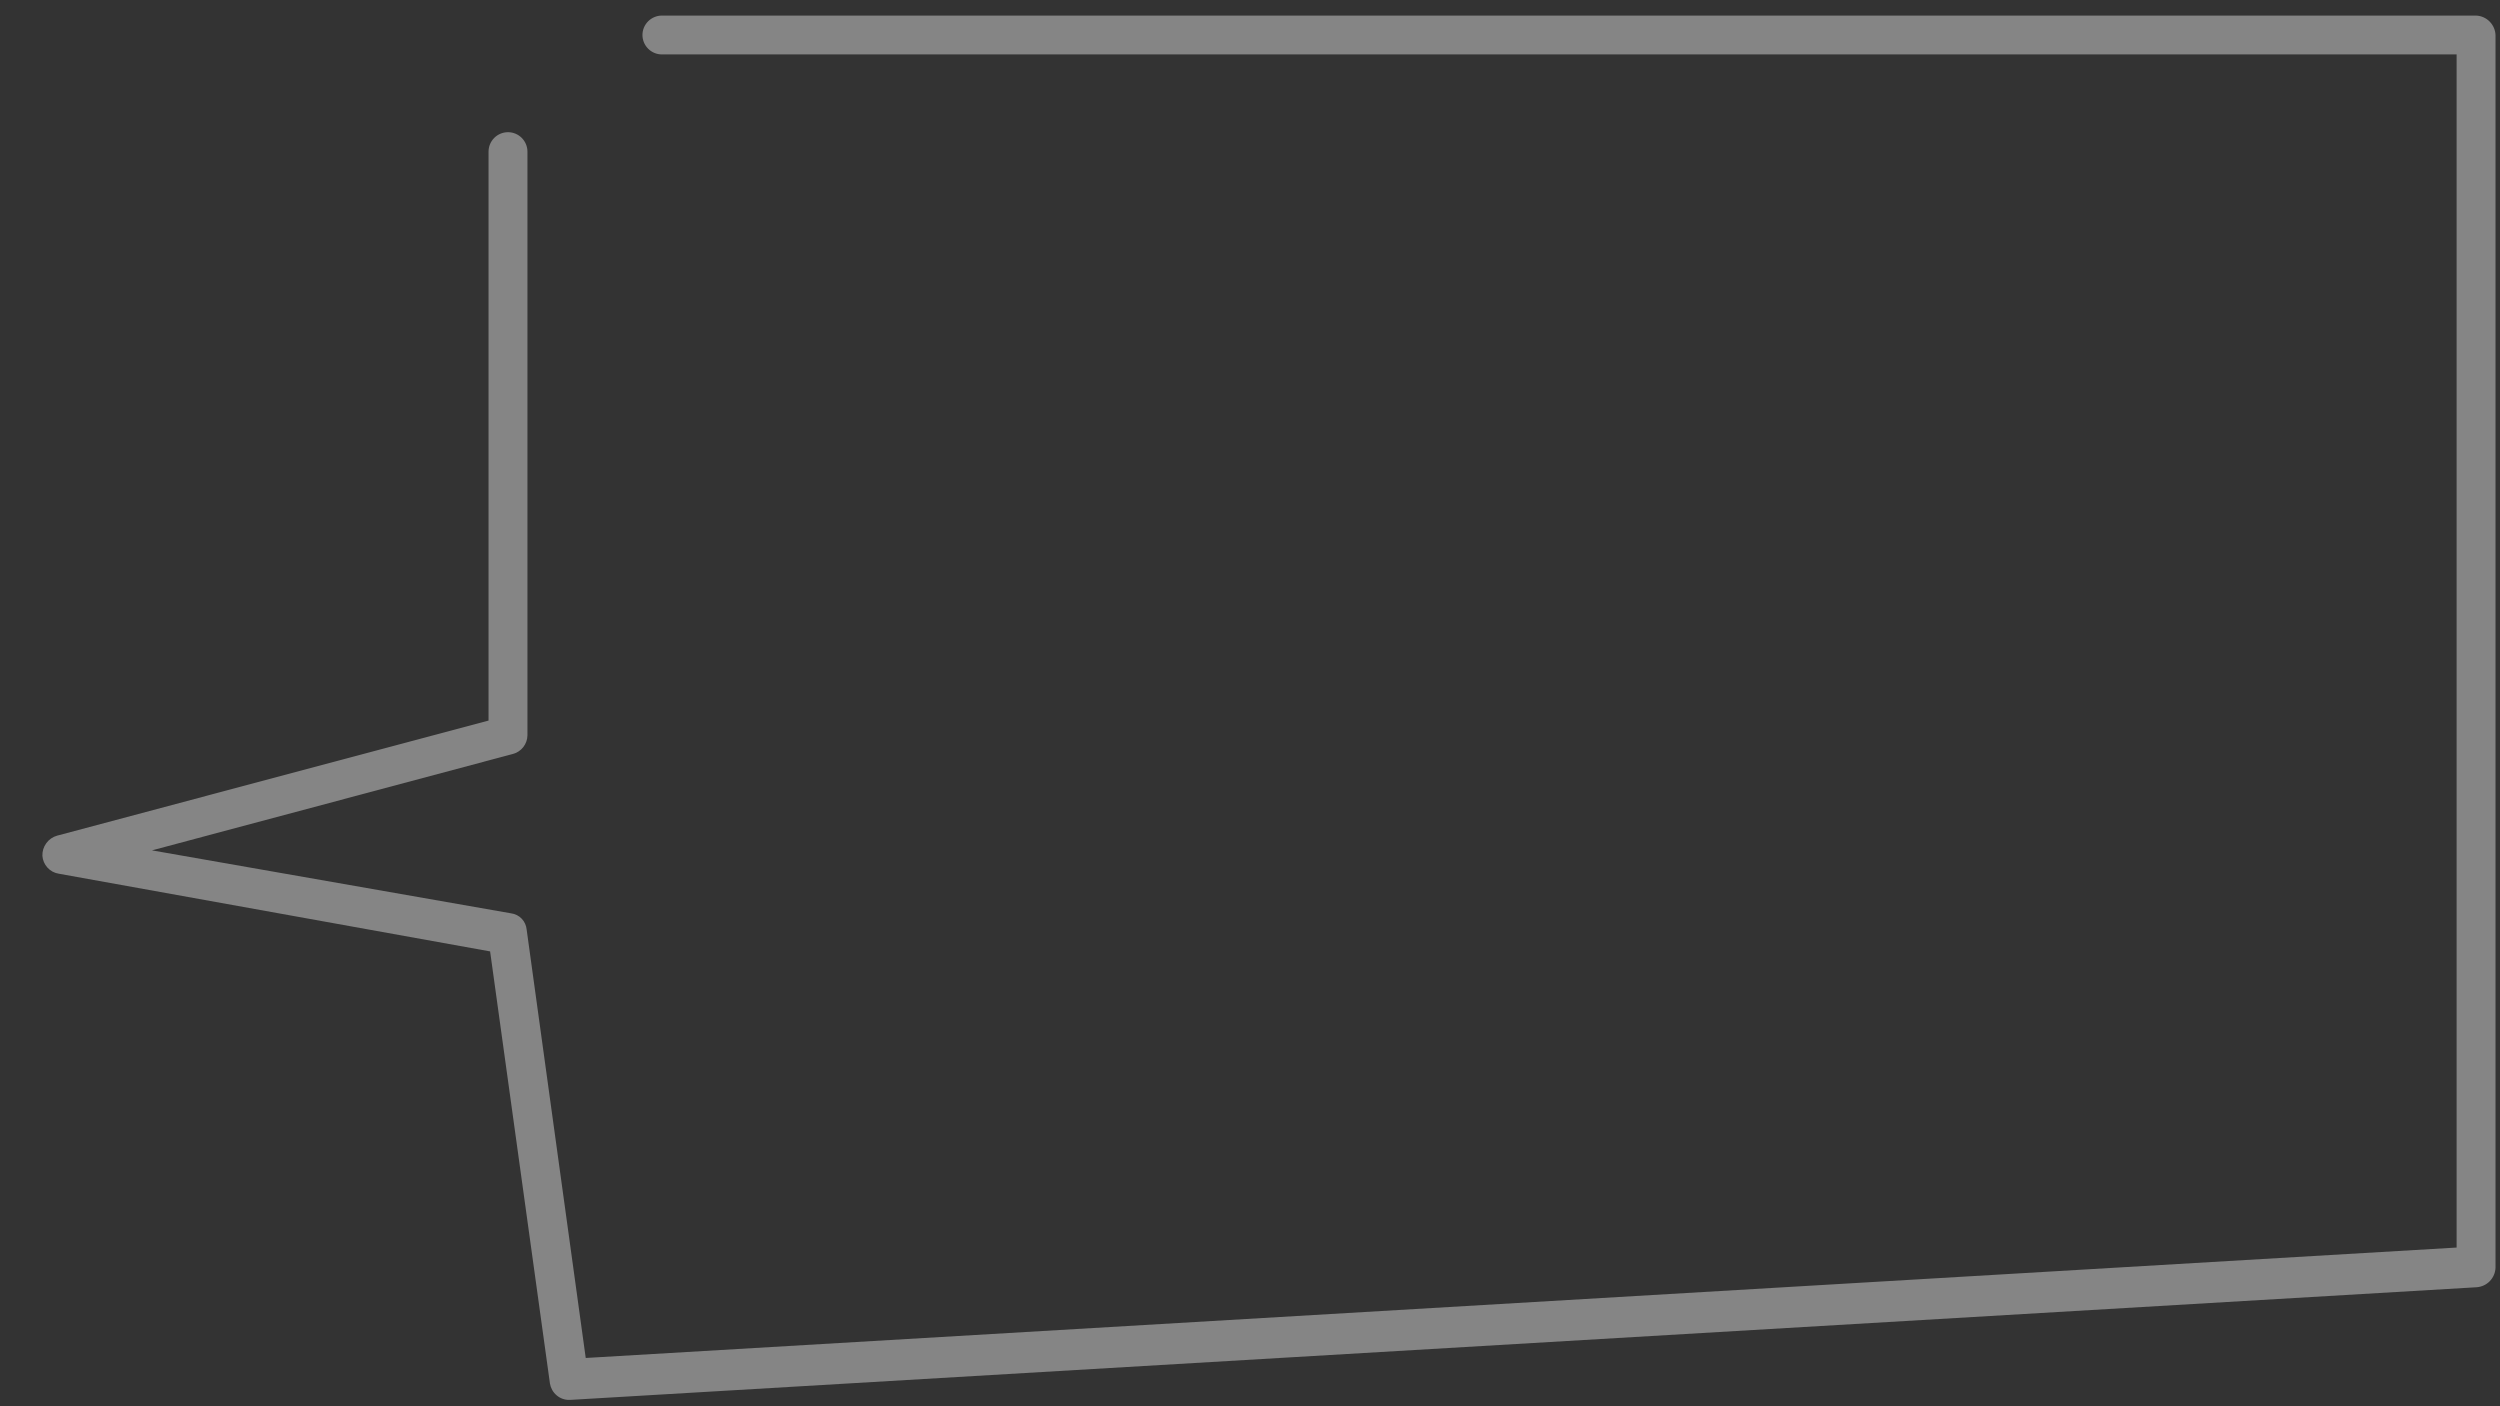 <svg width="48" height="27" viewBox="0 0 48 27" fill="none" xmlns="http://www.w3.org/2000/svg">
<rect x="0" y="0" width="48" height="27" fill="#333333" stroke="none"/>
<g opacity="0.4">
<path d="M10.932 26.878C10.843 26.88 10.756 26.849 10.688 26.791C10.619 26.733 10.574 26.653 10.559 26.565L9.41 18.267L1.128 16.775C1.044 16.762 0.968 16.721 0.911 16.658C0.854 16.596 0.82 16.516 0.814 16.432C0.811 16.345 0.837 16.259 0.889 16.189C0.94 16.118 1.014 16.067 1.098 16.044L9.38 13.835V2.911C9.38 2.812 9.42 2.717 9.49 2.647C9.56 2.577 9.655 2.538 9.754 2.538C9.852 2.538 9.947 2.577 10.017 2.647C10.087 2.717 10.127 2.812 10.127 2.911V14.119C10.126 14.201 10.097 14.281 10.046 14.346C9.995 14.411 9.923 14.457 9.843 14.477L2.918 16.327L9.813 17.536C9.891 17.546 9.964 17.583 10.018 17.64C10.072 17.697 10.105 17.771 10.112 17.85L11.246 26.073L47.167 23.953V1.045H12.708C12.61 1.045 12.515 1.006 12.445 0.936C12.375 0.866 12.335 0.771 12.335 0.672C12.335 0.573 12.375 0.478 12.445 0.408C12.515 0.339 12.61 0.299 12.708 0.299H47.541C47.638 0.303 47.731 0.343 47.8 0.413C47.869 0.482 47.91 0.575 47.914 0.672V24.341C47.91 24.437 47.872 24.527 47.806 24.596C47.74 24.665 47.651 24.707 47.555 24.715L10.947 26.878H10.932Z" fill="white"/>
</g>
</svg>

